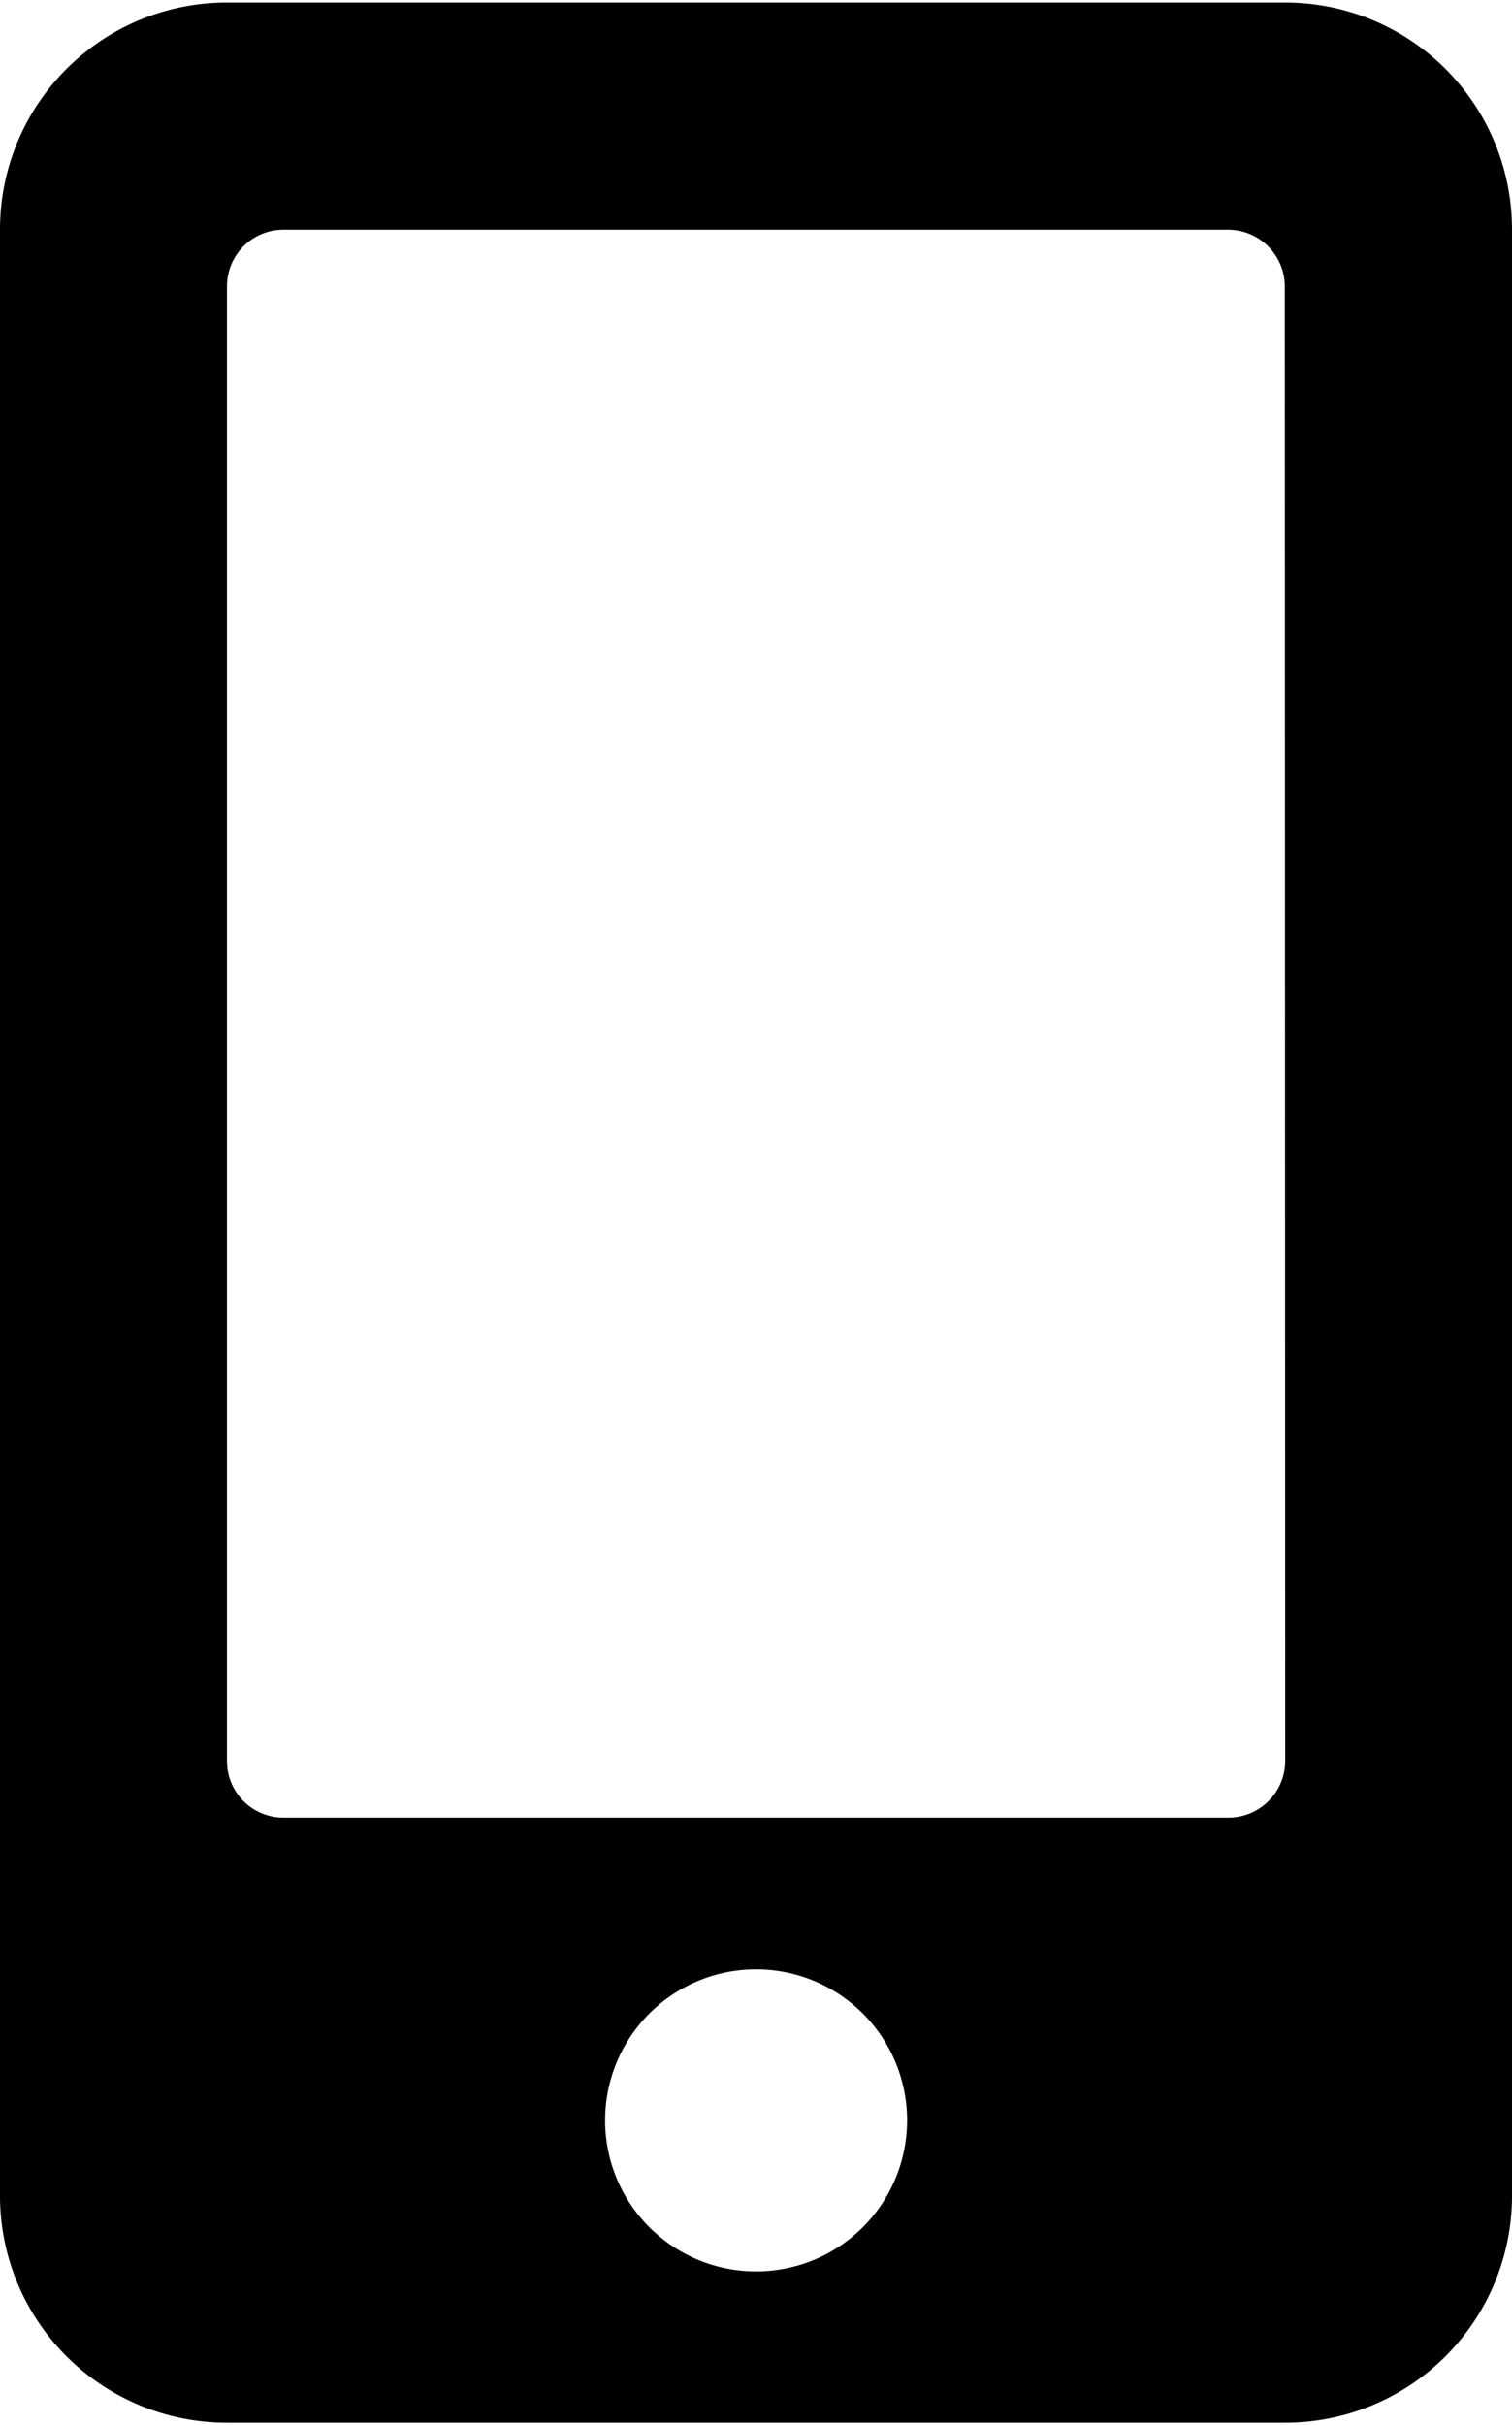 <svg xmlns="http://www.w3.org/2000/svg" width="3em" height="4.81em" viewBox="0 0 15 24"><path fill="currentColor" d="M12.75 0H2.25A2.25 2.25 0 0 0 0 2.25v19.5A2.25 2.25 0 0 0 2.25 24h10.5A2.25 2.25 0 0 0 15 21.75V2.25A2.25 2.25 0 0 0 12.75 0M7.5 22.5a1.498 1.498 0 1 1 .002-2.996A1.498 1.498 0 0 1 7.5 22.5h-.001zm5.25-5.06a.564.564 0 0 1-.56.56H2.812a.56.56 0 0 1-.56-.56V2.813a.56.56 0 0 1 .56-.56h9.374a.564.564 0 0 1 .56.56z"/></svg>